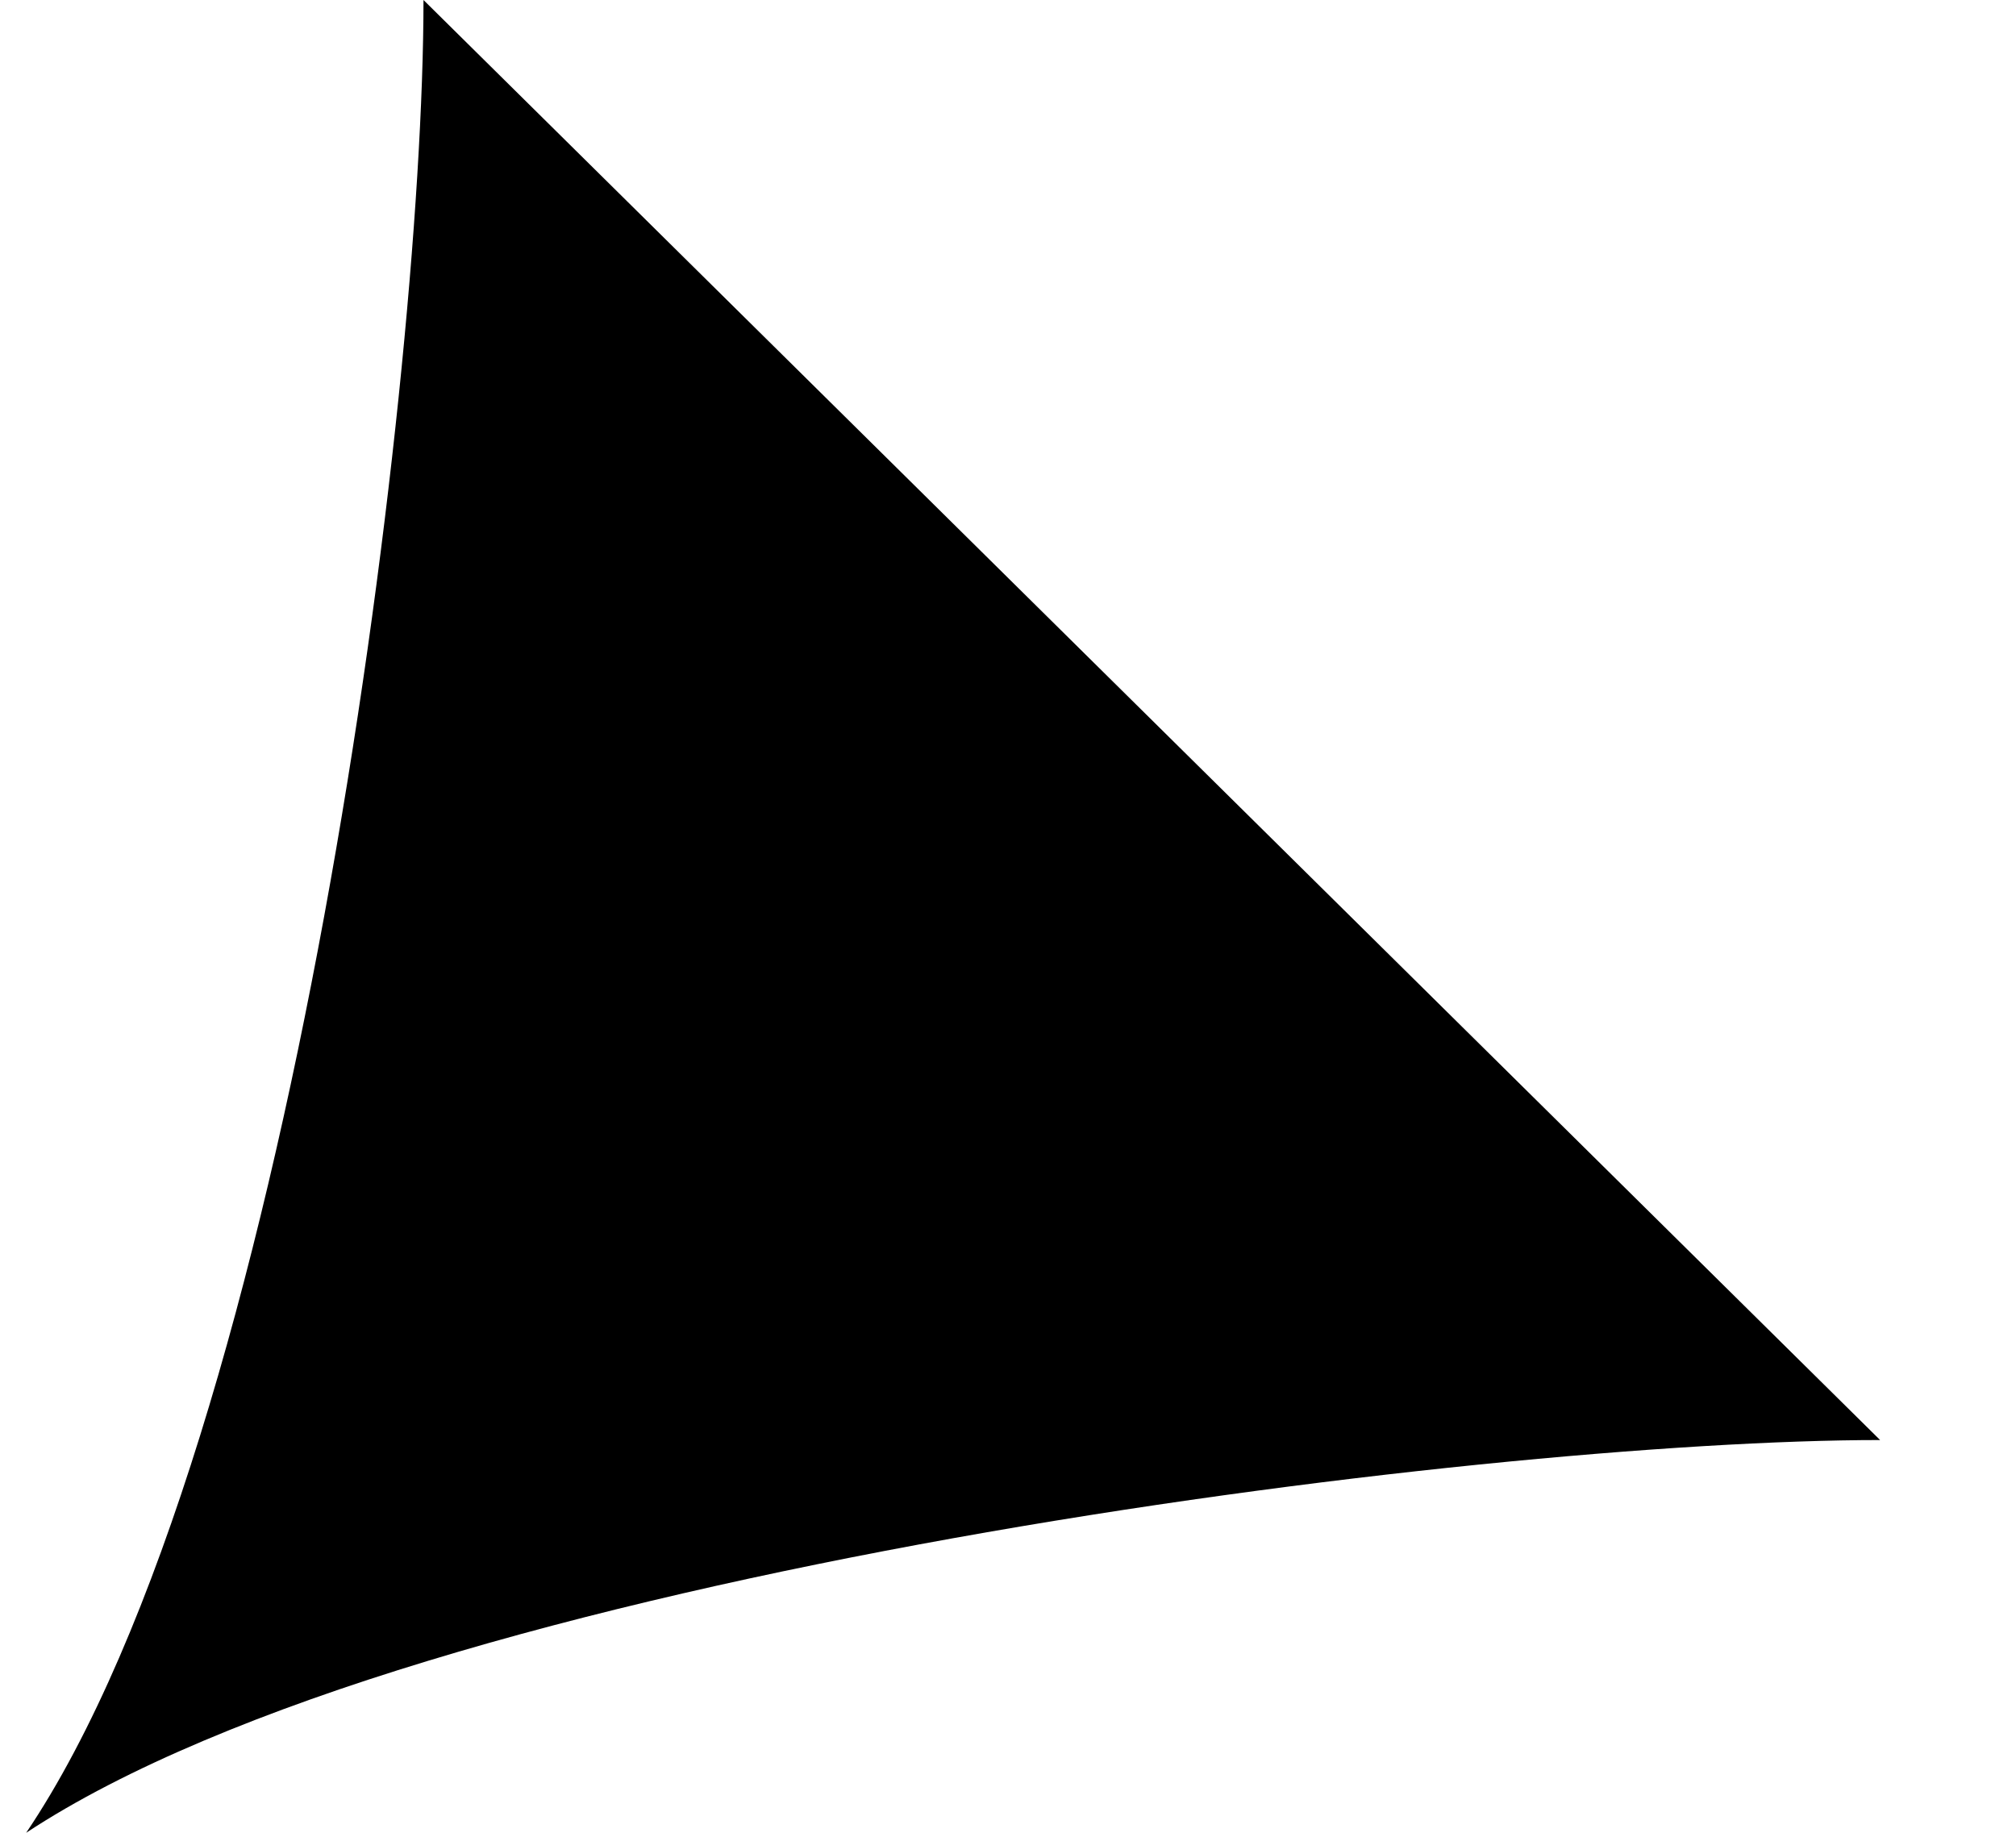 <svg xmlns="http://www.w3.org/2000/svg" width="22" height="20" viewBox="0 0 15 14" fill="black" stroke="none">
    <path d="M-5.24521e-05 14C2.023 11 3.035 3 3.035 0L14.162 11C11.127 11 3.035 12 -5.24521e-05 14Z" />
</svg>
